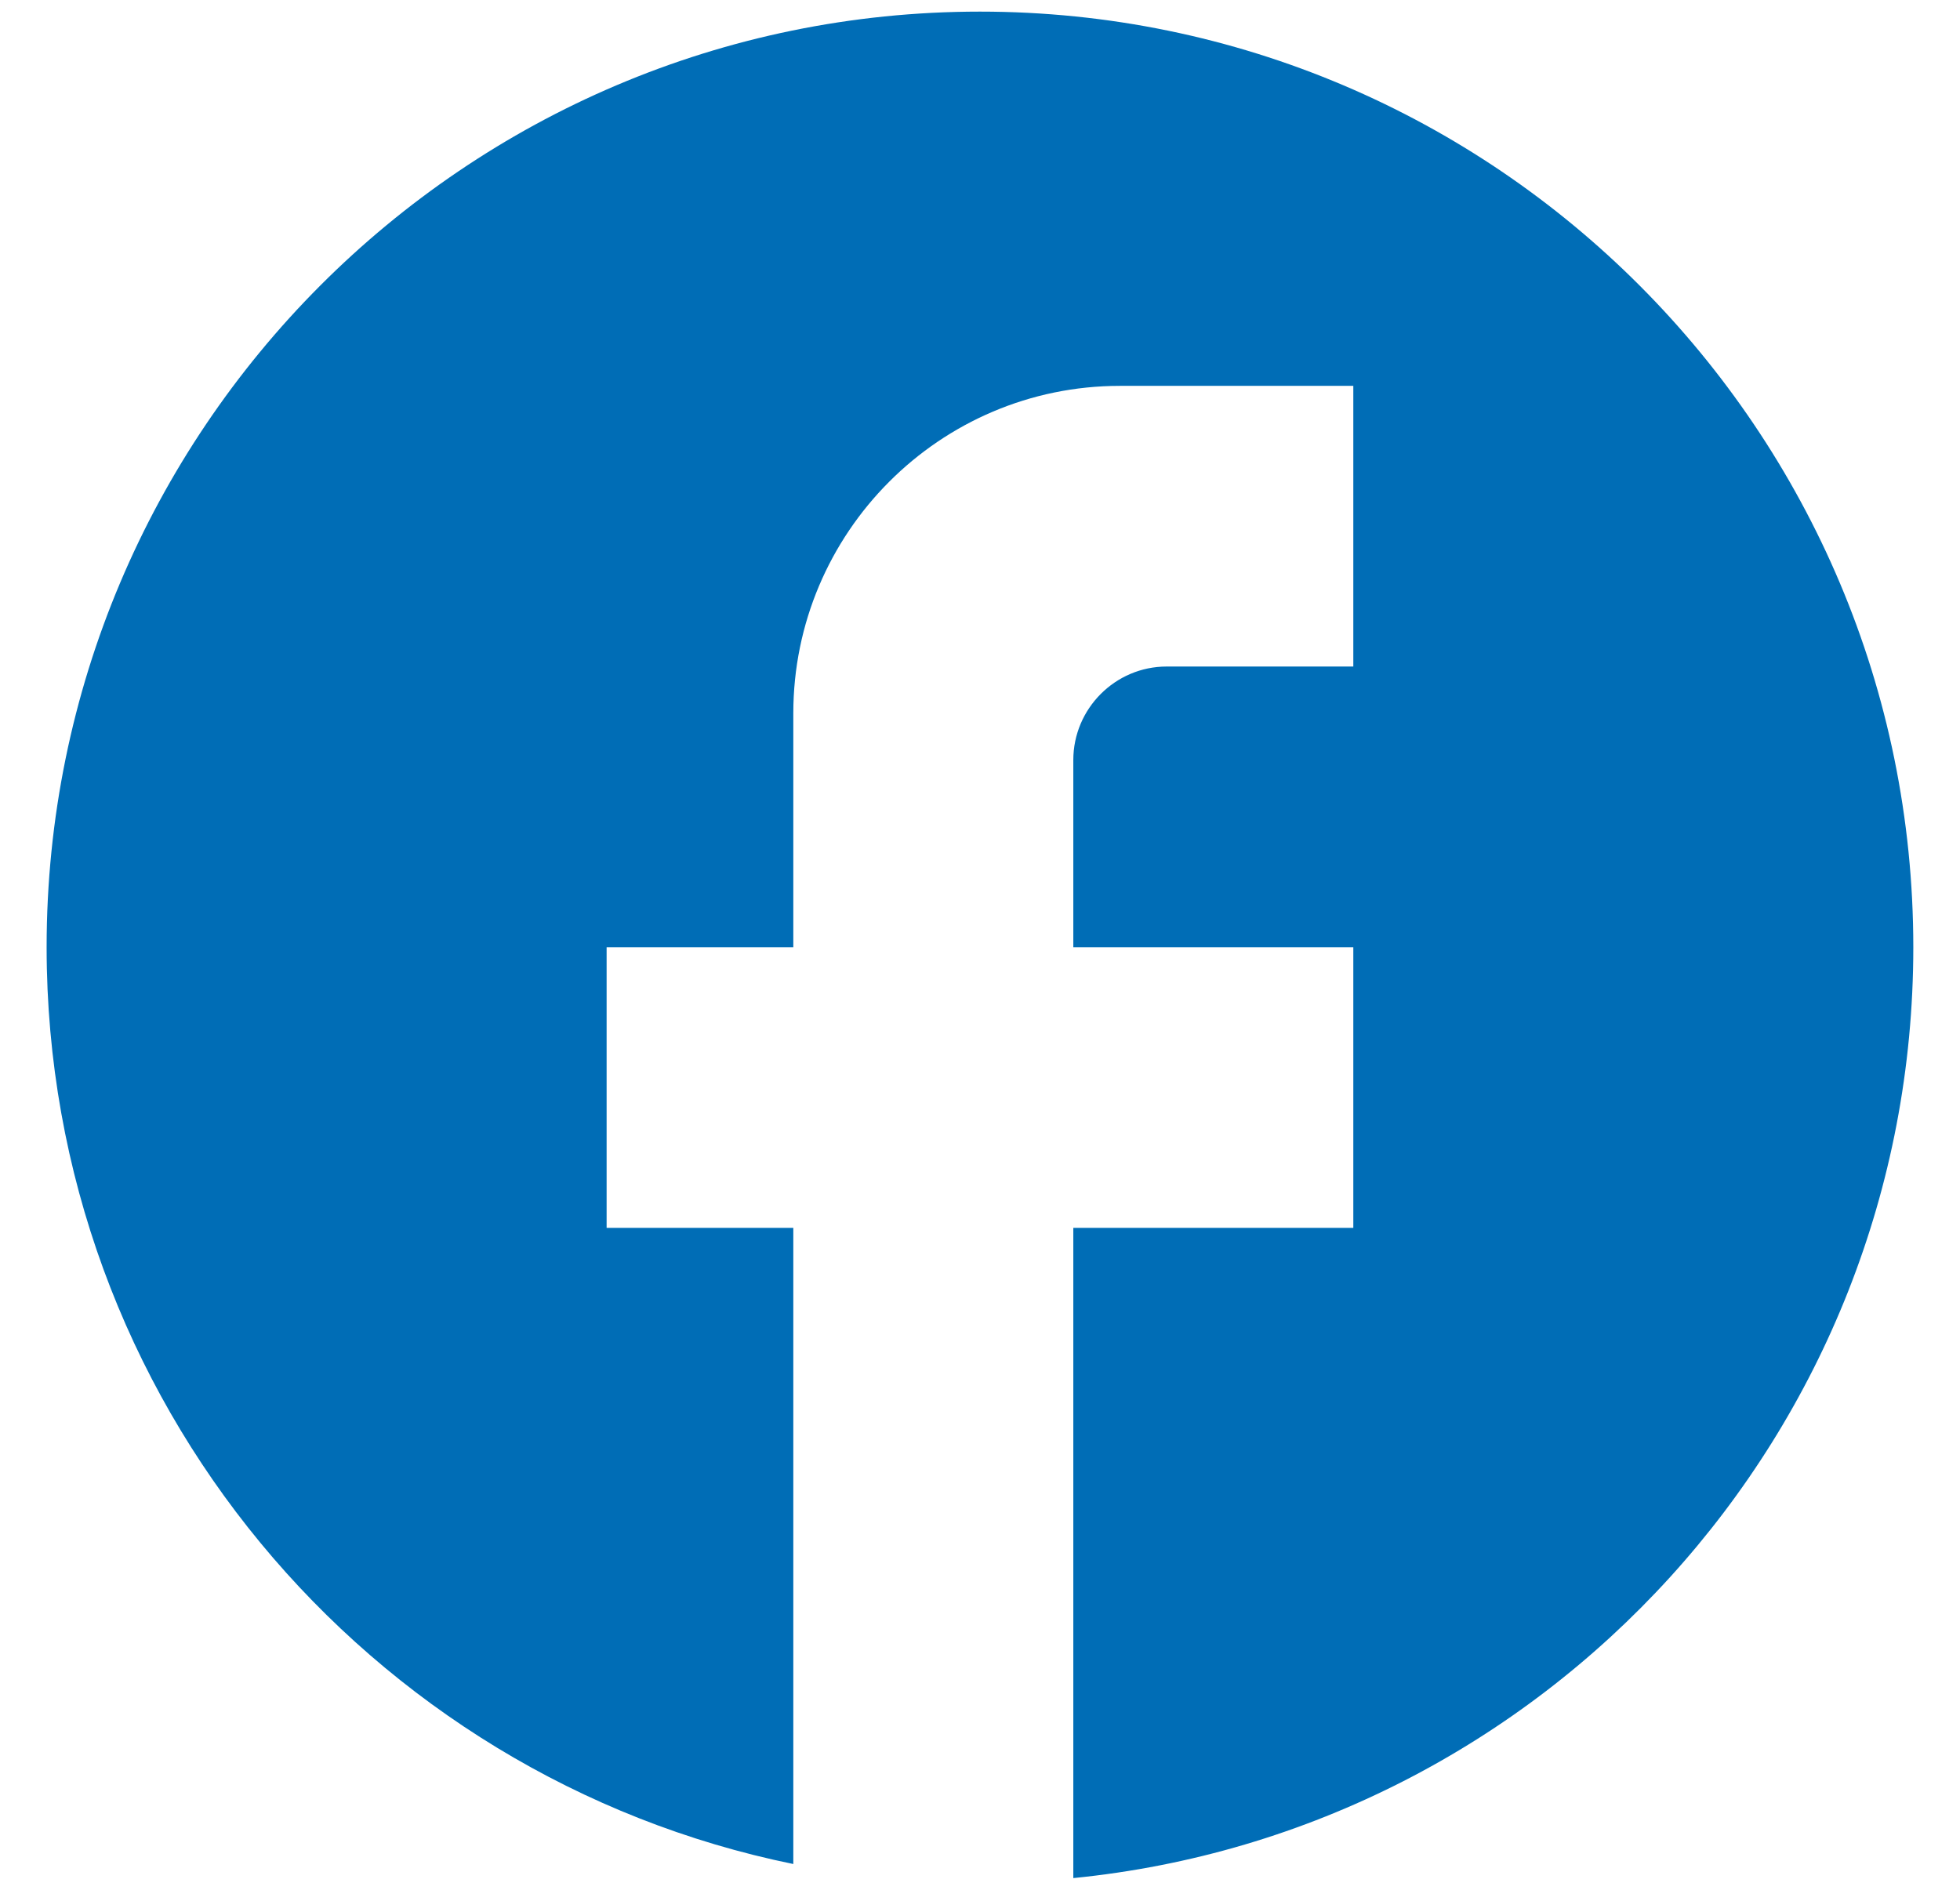 <svg width="28" height="27" viewBox="0 0 28 27" fill="none" xmlns="http://www.w3.org/2000/svg">
<path d="M27.333 13.533C27.333 6.154 21.359 0.166 13.999 0.166C6.639 0.166 0.666 6.154 0.666 13.533C0.666 20.002 5.253 25.389 11.333 26.632V17.543H8.666V13.533H11.333V10.191C11.333 7.611 13.426 5.513 15.999 5.513H19.333V9.523H16.666C15.933 9.523 15.333 10.124 15.333 10.859V13.533H19.333V17.543H15.333V26.833C22.066 26.164 27.333 20.47 27.333 13.533Z" fill="#006DB6"/>
</svg>
